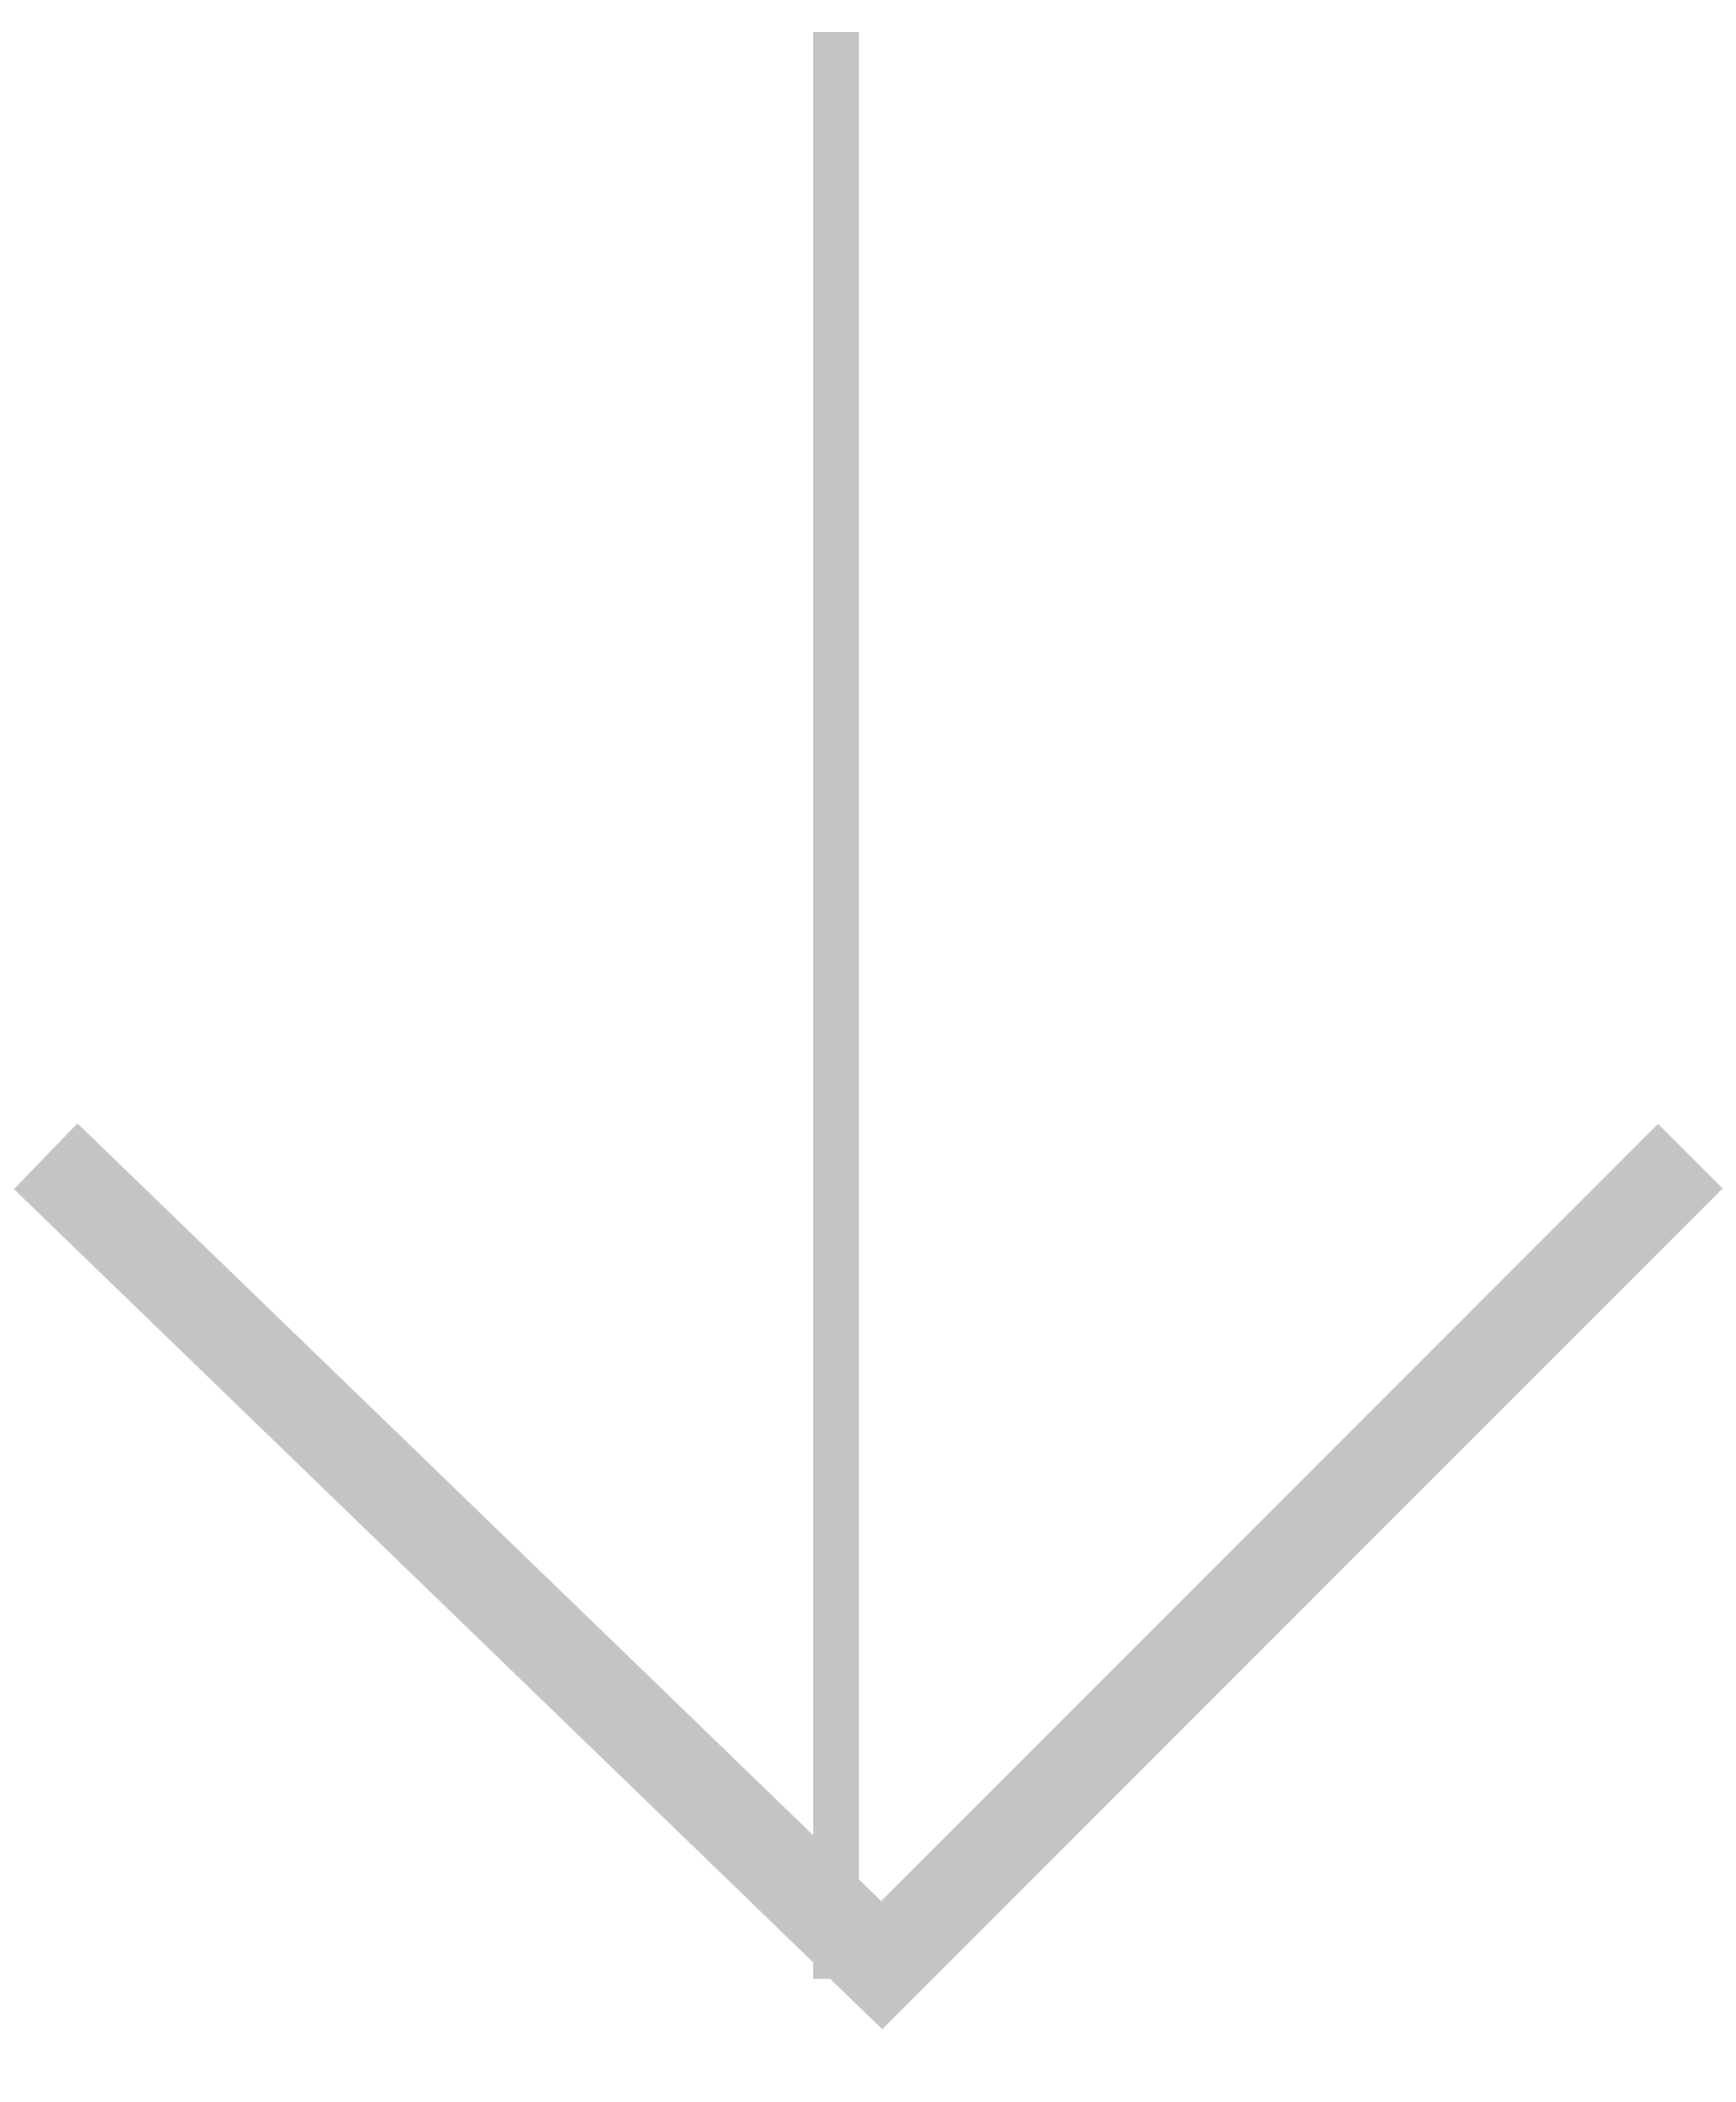 <svg width="38" height="46" viewBox="0 0 38 46" fill="none" xmlns="http://www.w3.org/2000/svg" xmlns:xlink="http://www.w3.org/1999/xlink">
<path d="M19.3,43L18.605,43.719L19.312,44.403L20.007,43.707L19.3,43ZM0.305,26.019L18.605,43.719L19.995,42.281L1.695,24.581L0.305,26.019ZM20.007,43.707L37.707,26.007L36.293,24.593L18.593,42.293L20.007,43.707Z" fill="#C4C4C4"/>
<line x1="18.3" y1="0.7" x2="18.3" y2="43.3" stroke="#C4C4C4" stroke-width="1" stroke-miterlimit="3.999"/>
</svg>
